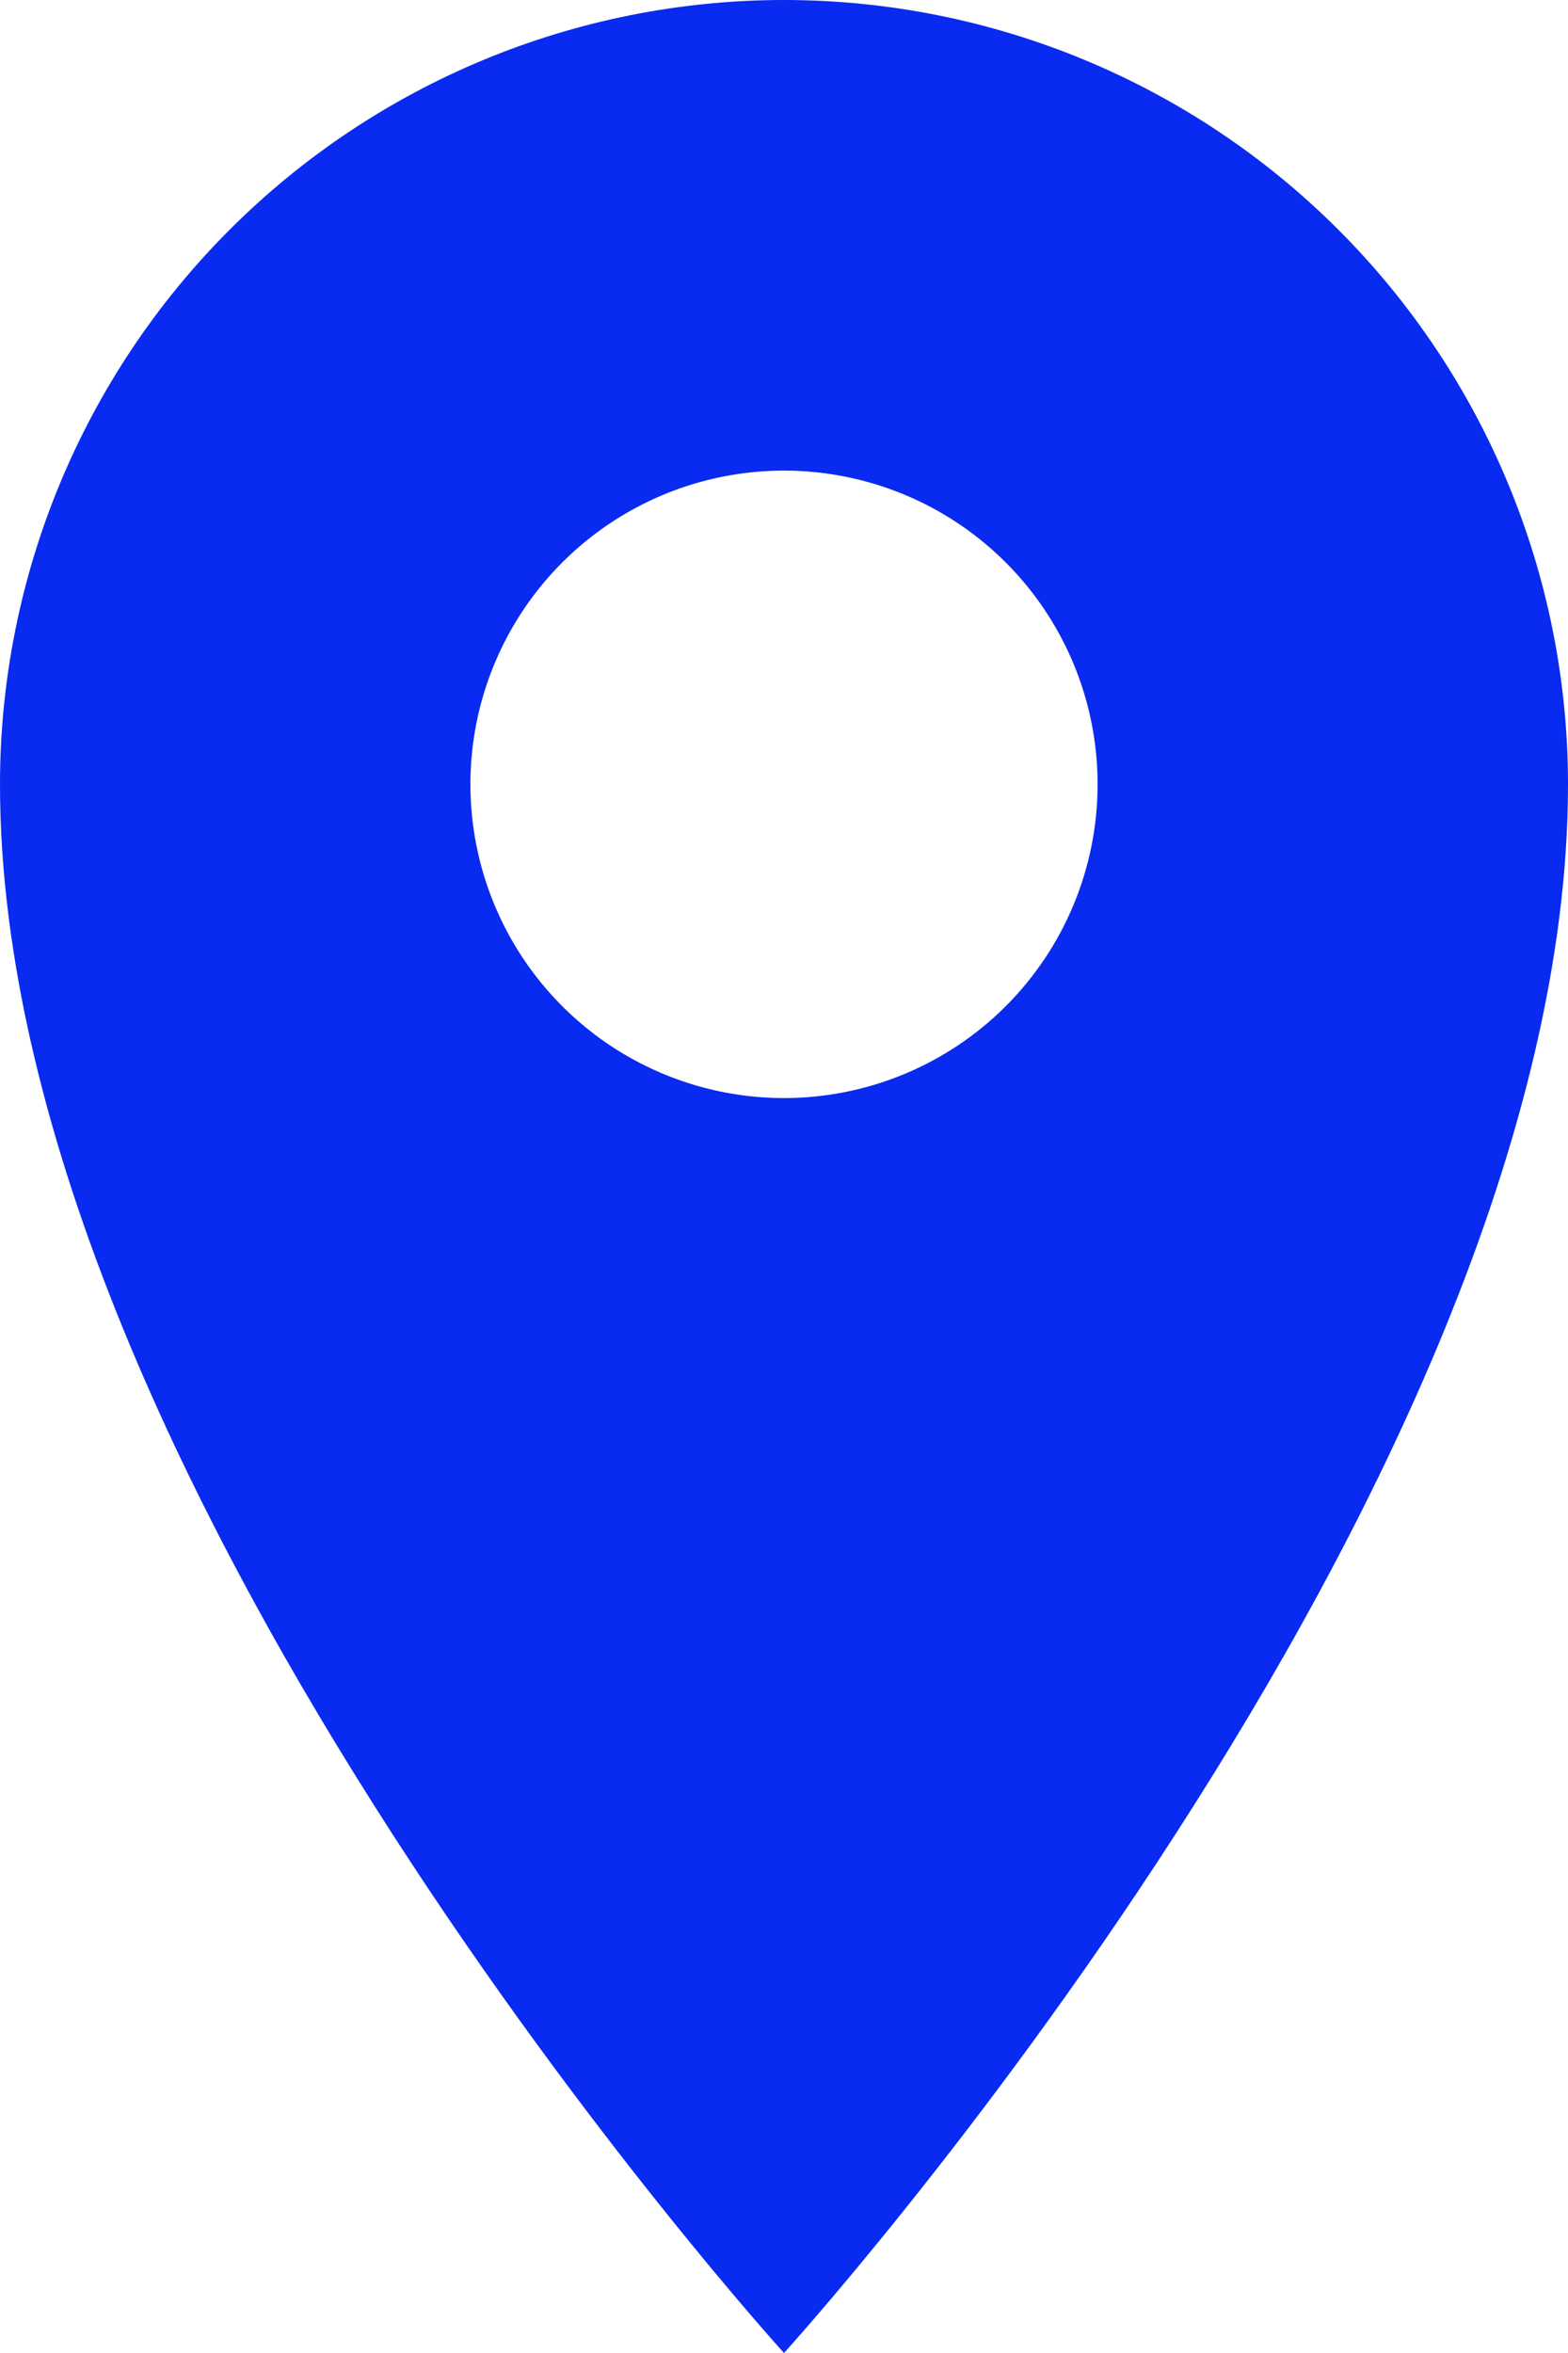 <svg width="40" height="60" viewBox="0 0 40 60" fill="none" xmlns="http://www.w3.org/2000/svg">
<path d="M20 0C14.696 0 9.609 2.107 5.858 5.858C2.107 9.609 0 14.696 0 20C0 38 20 60 20 60C20 60 40 38 40 20C40 14.696 37.893 9.609 34.142 5.858C30.391 2.107 25.304 0 20 0V0ZM20 28C18.418 28 16.871 27.531 15.555 26.652C14.24 25.773 13.214 24.523 12.609 23.061C12.004 21.6 11.845 19.991 12.154 18.439C12.462 16.887 13.224 15.462 14.343 14.343C15.462 13.224 16.887 12.462 18.439 12.154C19.991 11.845 21.6 12.004 23.061 12.609C24.523 13.214 25.773 14.24 26.652 15.555C27.531 16.871 28 18.418 28 20C28 22.122 27.157 24.157 25.657 25.657C24.157 27.157 22.122 28 20 28Z" fill="#092af0"/>
</svg>
